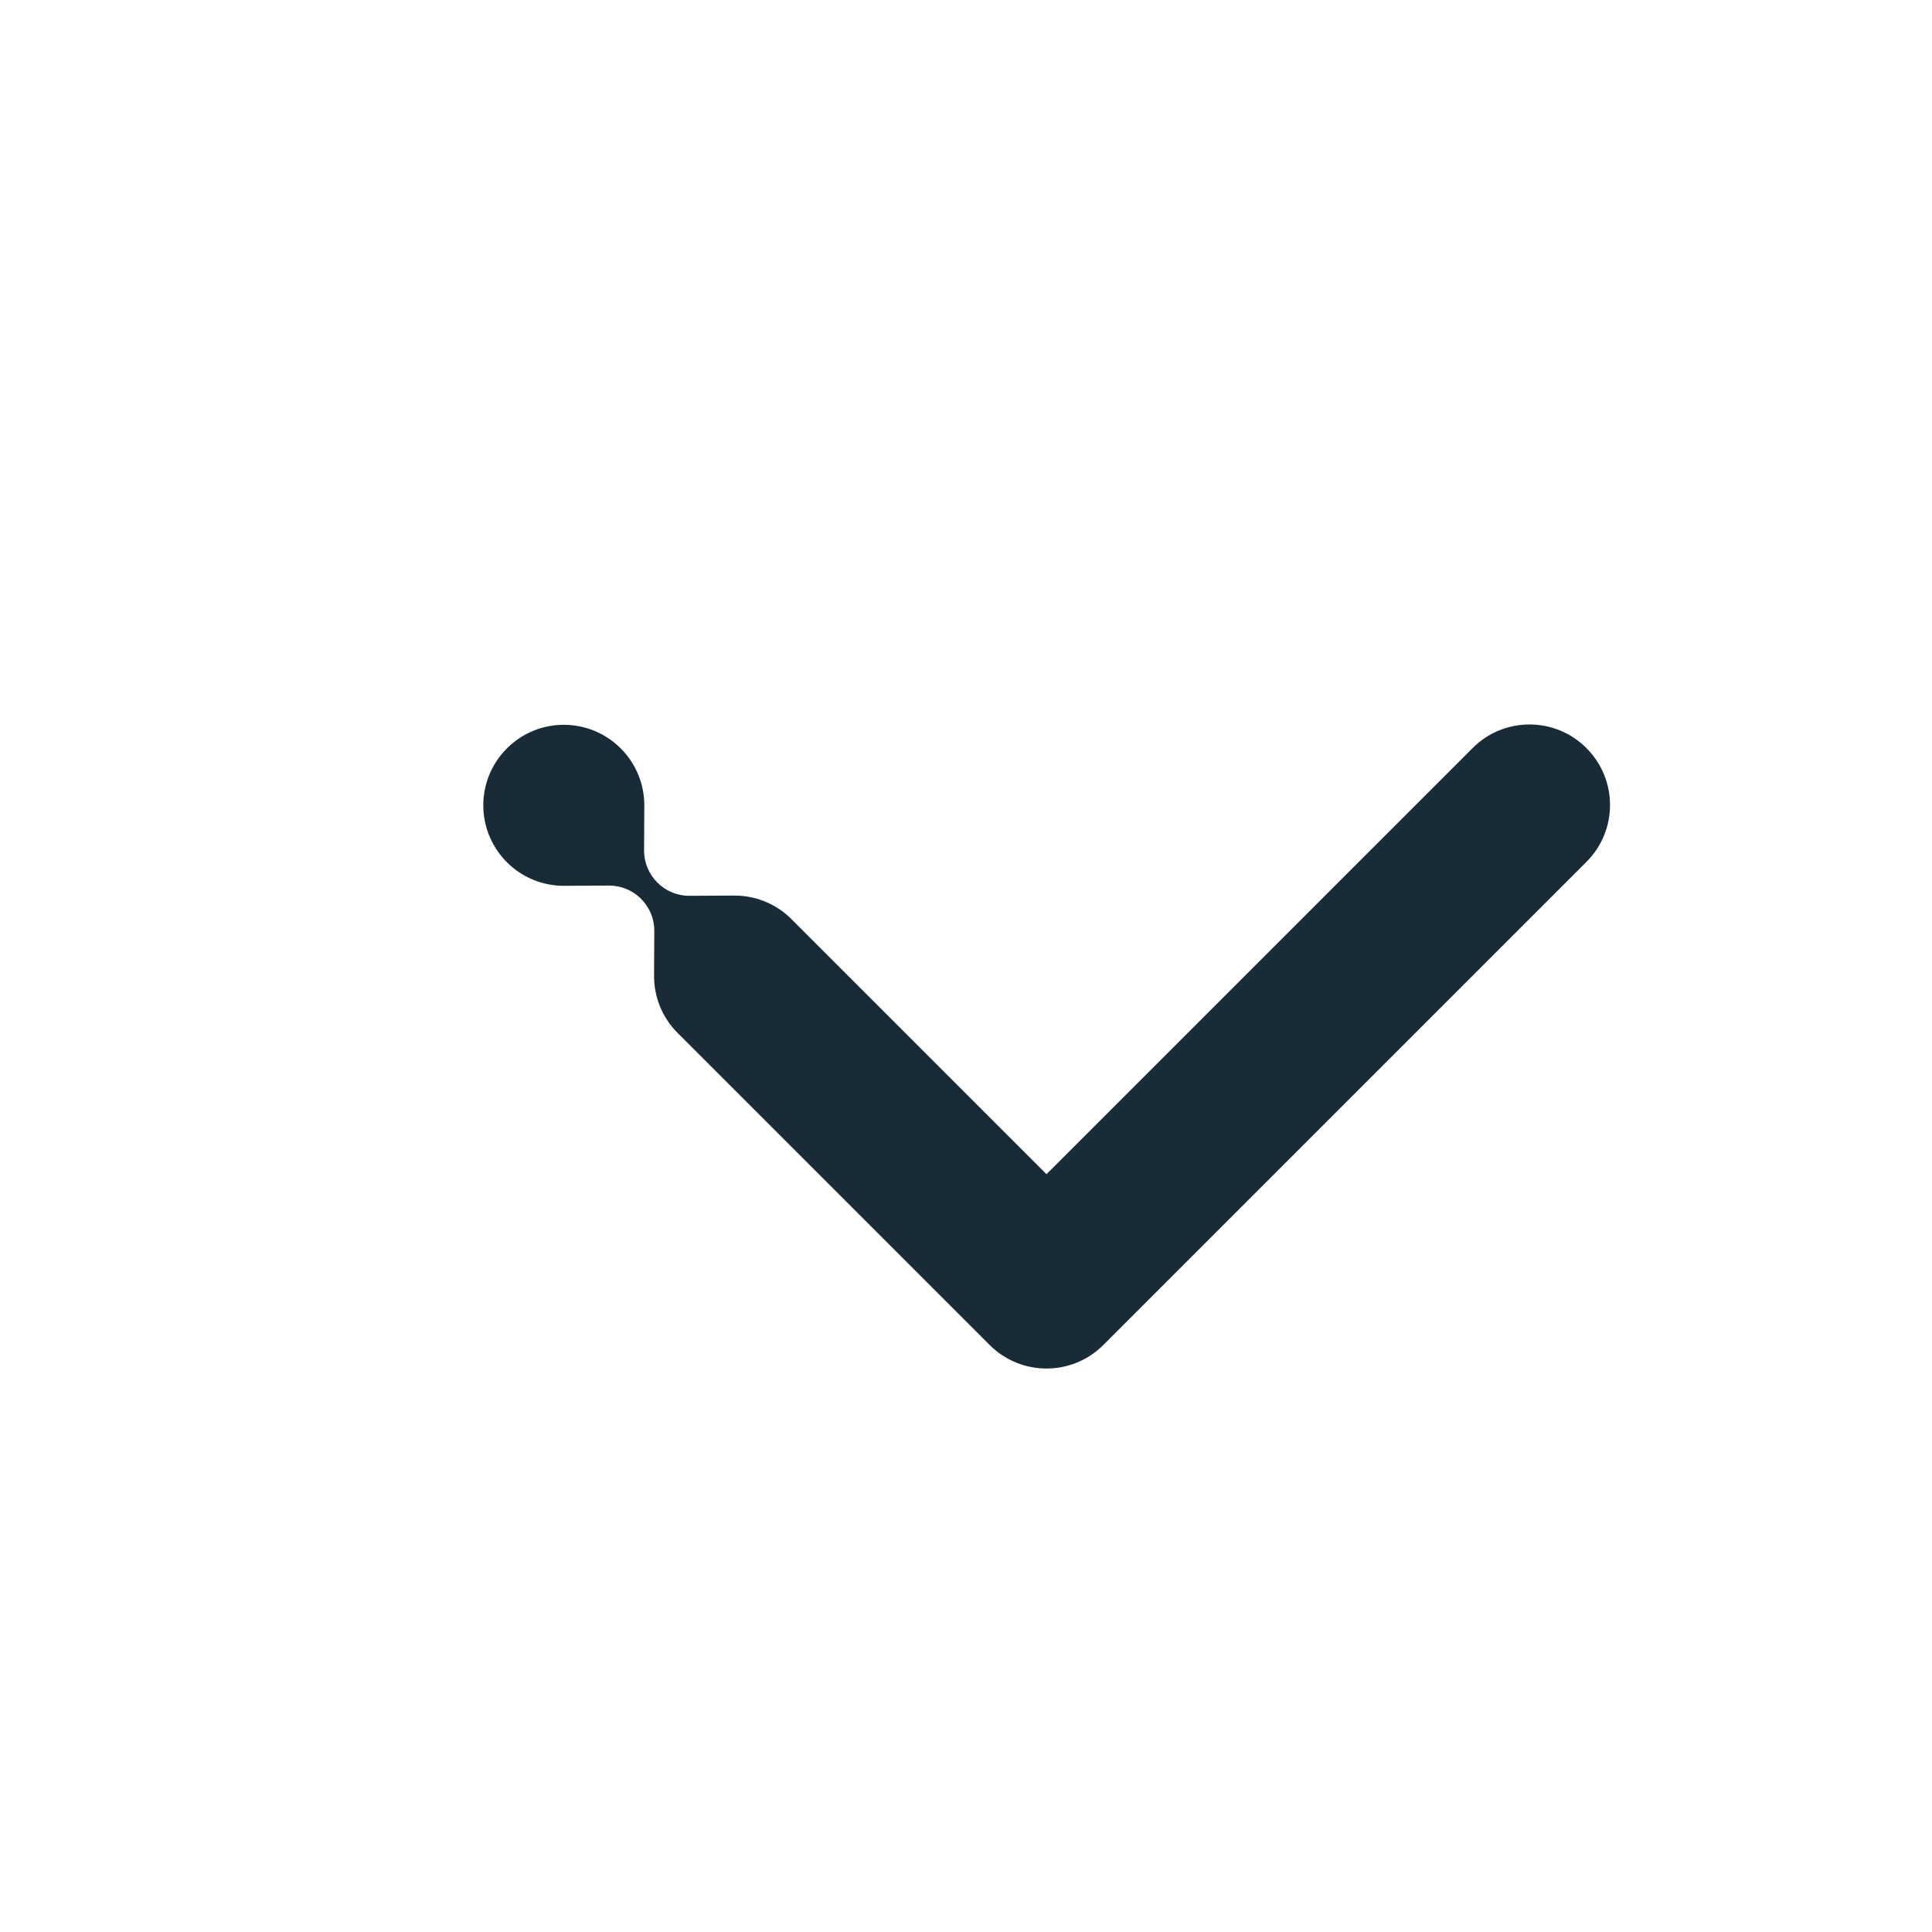 <svg width="24" height="24" viewBox="0 0 24 24" fill="none" xmlns="http://www.w3.org/2000/svg">
<path d="M19.707 10.707C20.098 10.317 20.098 9.683 19.707 9.293C19.317 8.902 18.683 8.902 18.293 9.293L13 14.586L9.832 11.418C9.653 11.239 9.422 11.142 9.188 11.127L9.124 11.125L8.562 11.128C8.407 11.128 8.267 11.065 8.166 10.963C8.064 10.862 8.001 10.722 8.001 10.567L8.004 10.004C8.004 9.748 7.906 9.492 7.711 9.297C7.32 8.906 6.687 8.906 6.297 9.297C5.906 9.687 5.906 10.32 6.297 10.711C6.492 10.906 6.748 11.004 7.004 11.004L7.567 11.001C7.722 11.001 7.862 11.064 7.963 11.165C8.065 11.267 8.128 11.407 8.128 11.562L8.125 12.108C8.121 12.37 8.218 12.633 8.418 12.832L12.293 16.707C12.683 17.098 13.317 17.098 13.707 16.707C13.709 16.705 13.711 16.704 13.712 16.702L19.707 10.707Z" fill="#192B37"/>
</svg>
